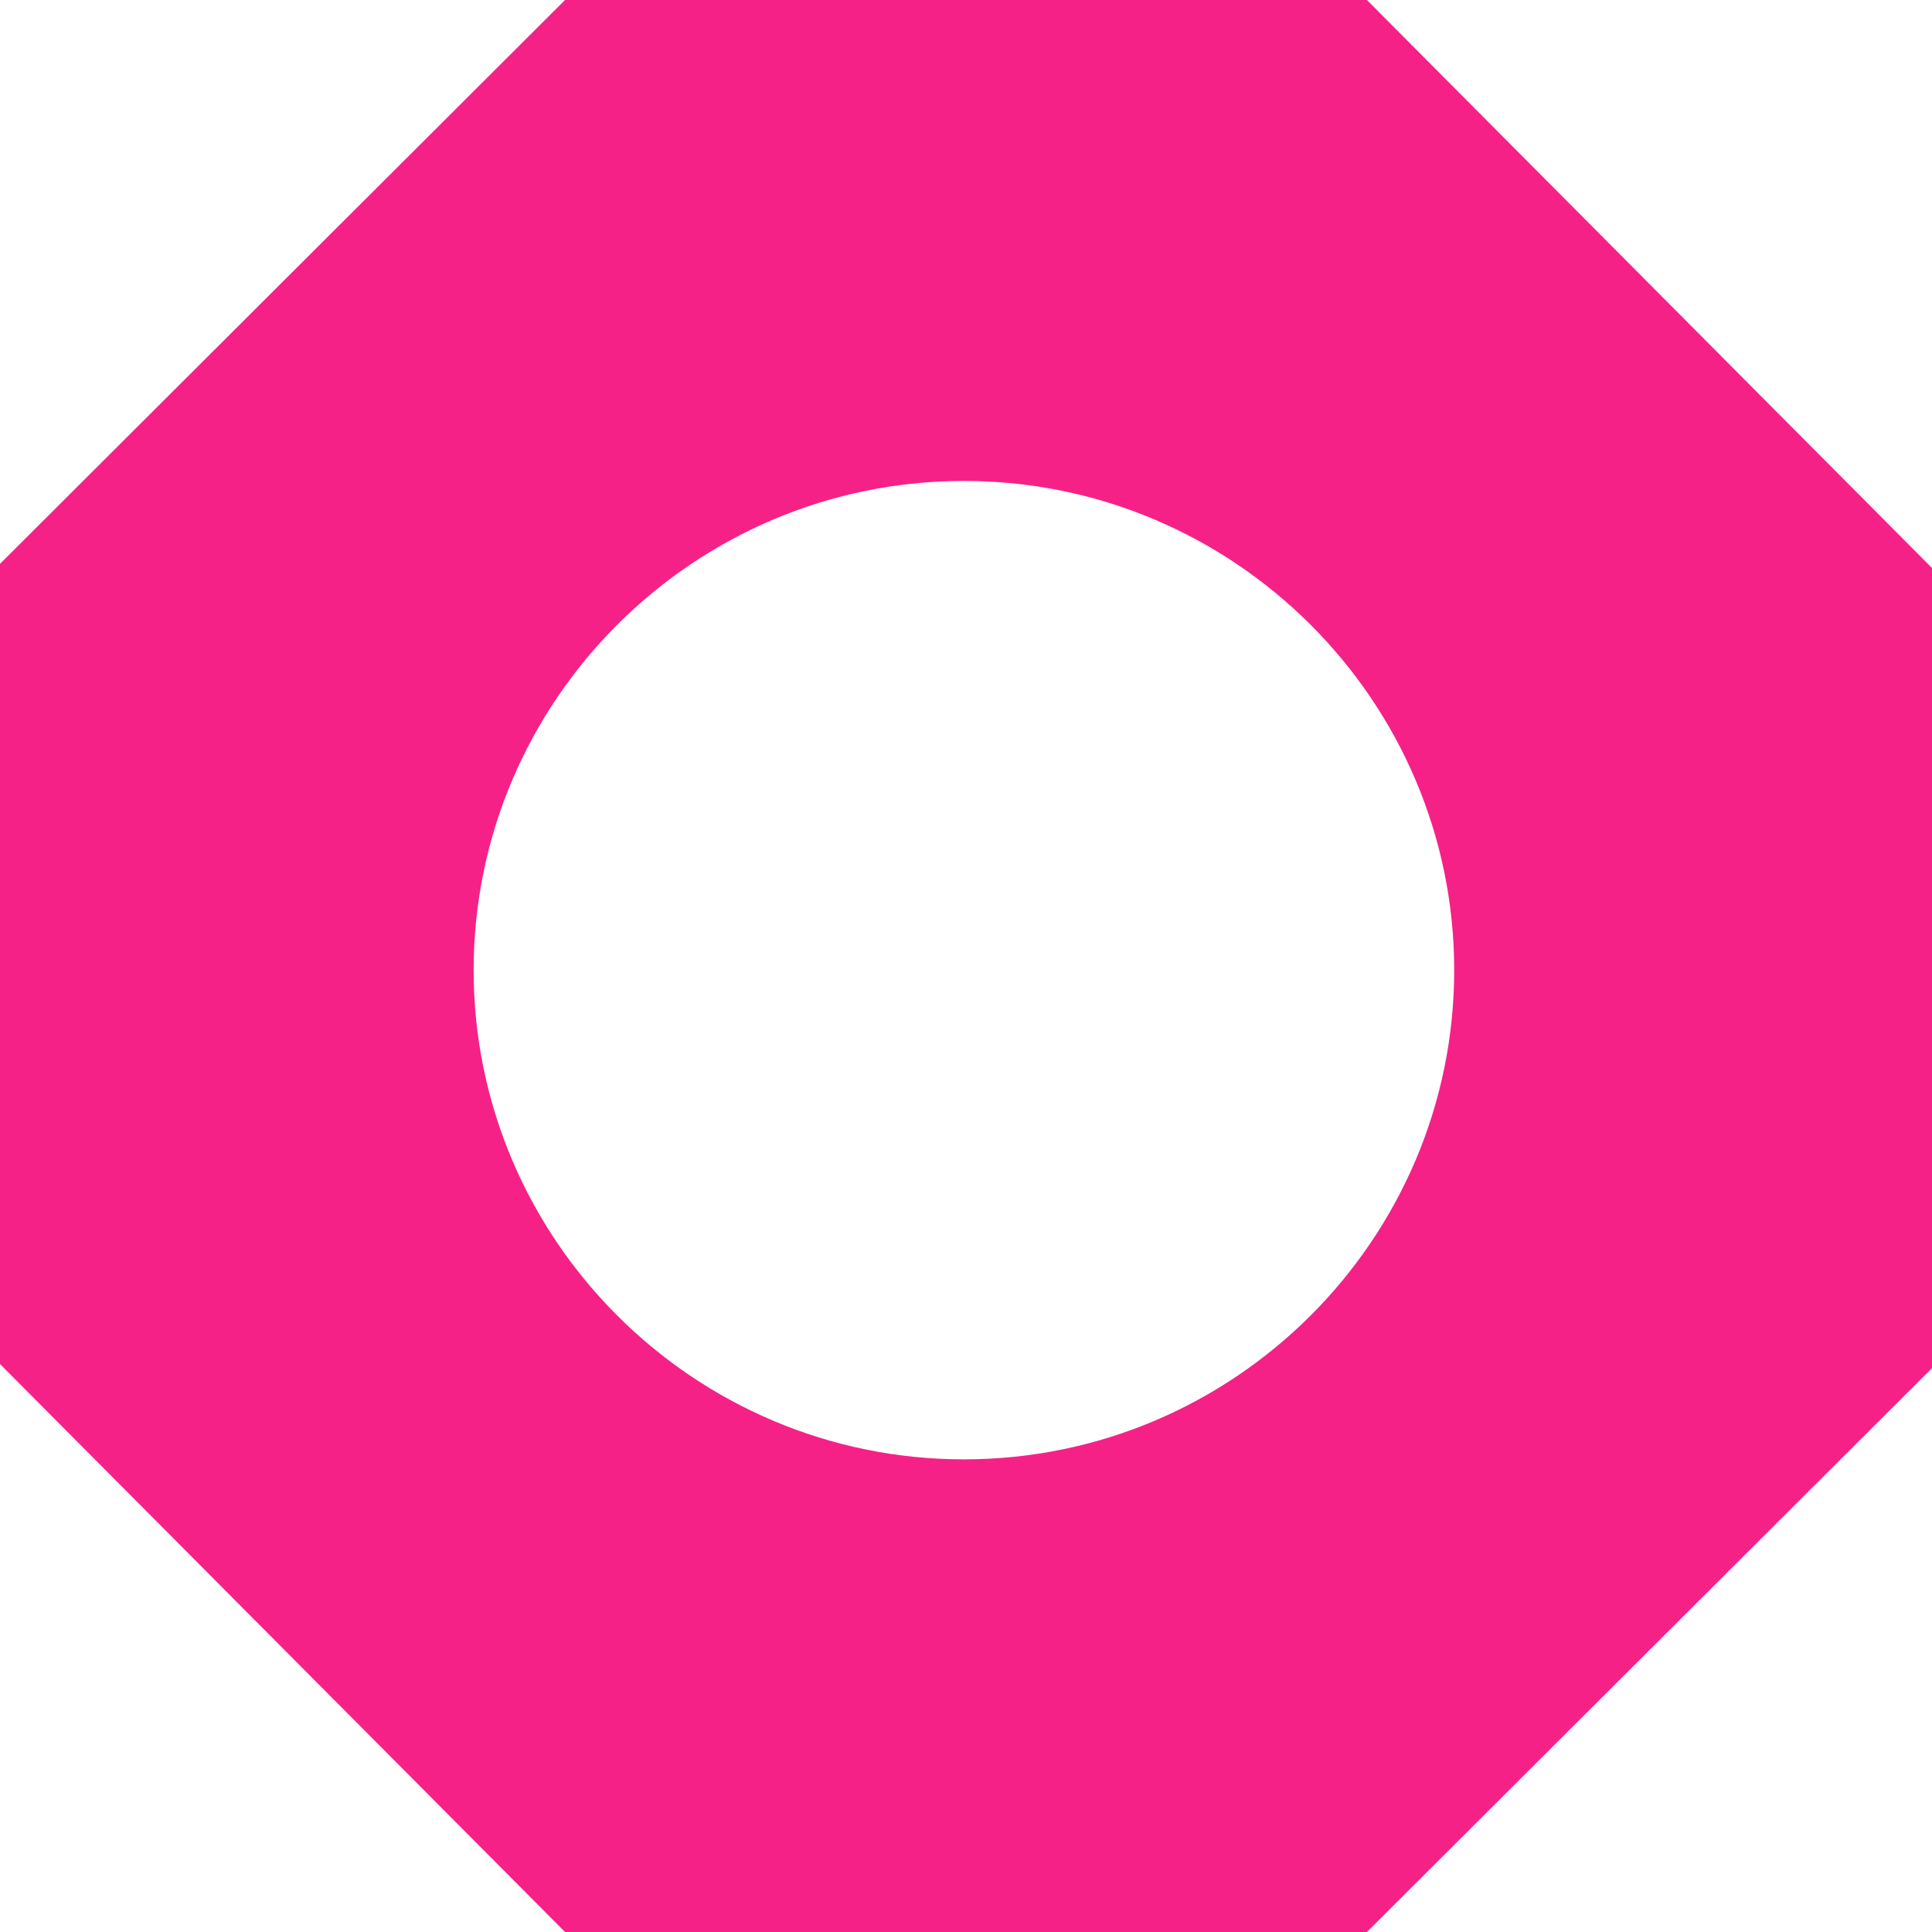 <svg width="58" height="58" viewBox="0 0 58 58" fill="none" xmlns="http://www.w3.org/2000/svg">
<path d="M28.938 43.811C20.83 43.811 14.219 37.215 14.219 29.125C14.219 21.034 20.83 14.438 28.938 14.438C37.045 14.438 43.656 21.034 43.656 29.125C43.656 37.215 37.045 43.811 28.938 43.811ZM41.036 0H16.963L0 16.927V40.949L16.963 58H41.036L58 41.073V17.052L41.036 0Z" fill="#F62187"/>
</svg>
